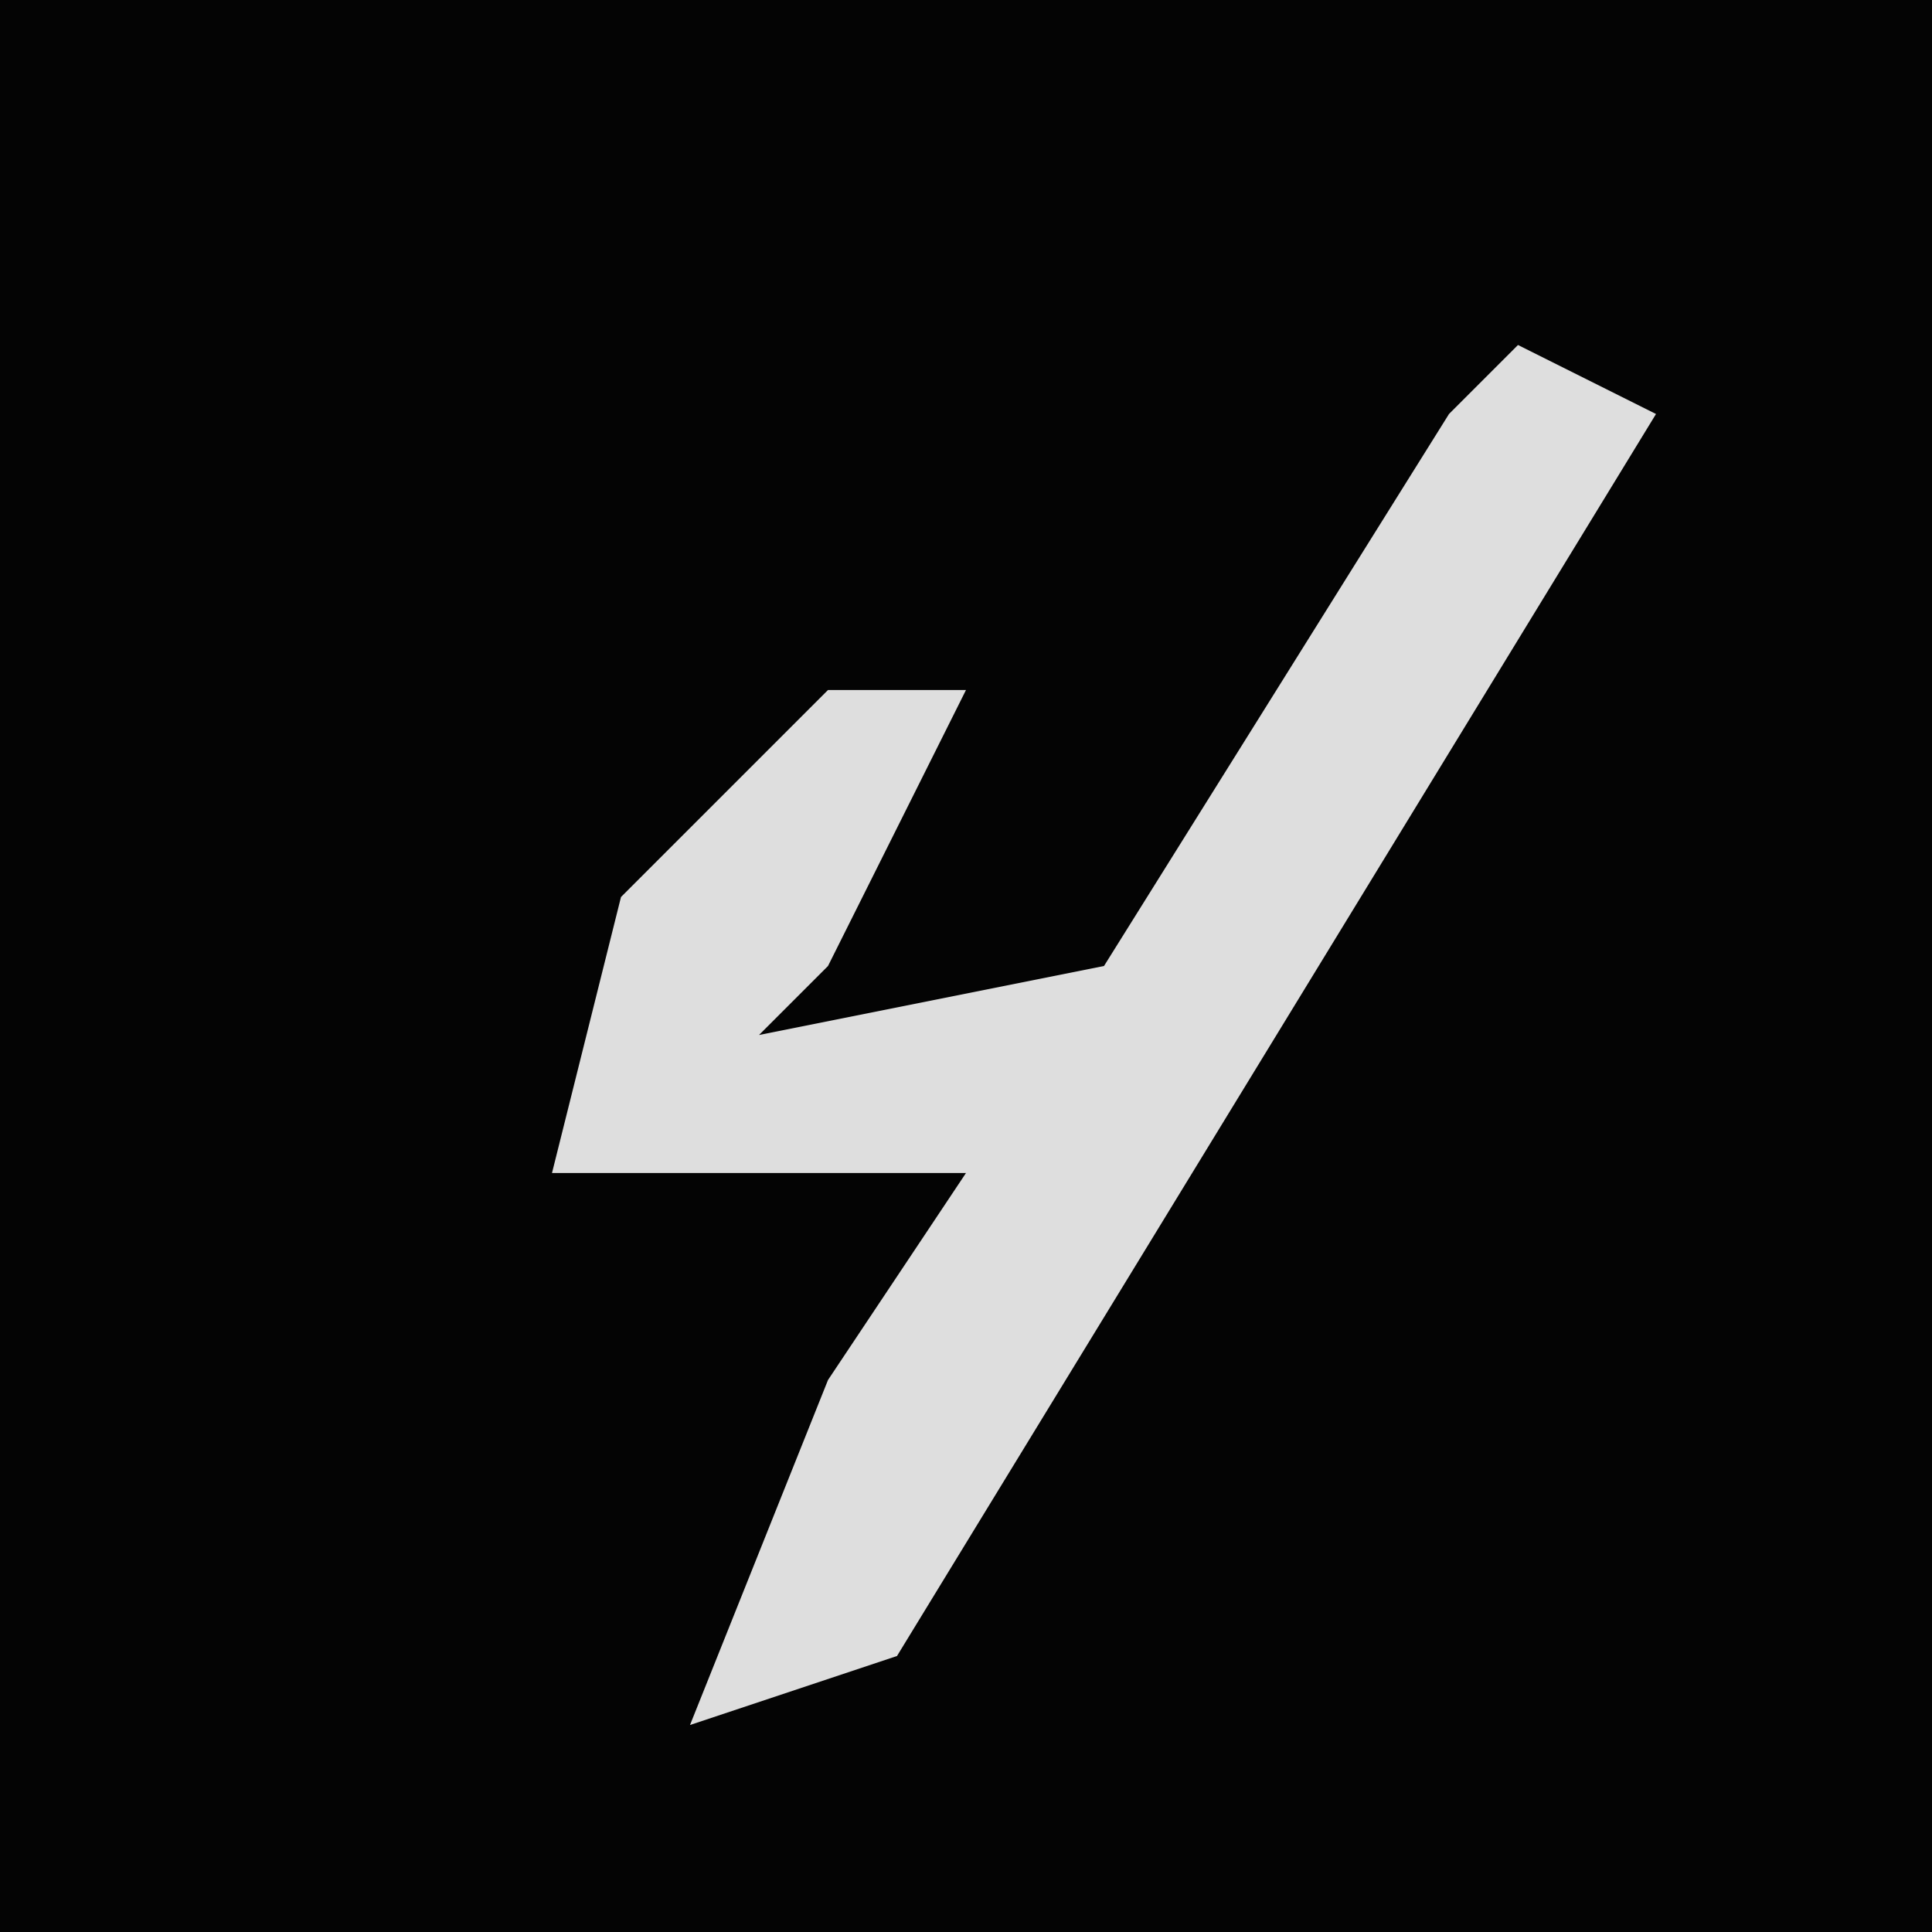 <?xml version="1.0" encoding="UTF-8"?>
<svg version="1.1" xmlns="http://www.w3.org/2000/svg" width="28" height="28">
<path d="M0,0 L28,0 L28,28 L0,28 Z " fill="#040404" transform="translate(0,0)"/>
<path d="M0,0 L2,1 L-9,19 L-12,20 L-10,15 L-8,12 L-14,12 L-13,8 L-10,5 L-8,5 L-10,9 L-11,10 L-6,9 L-1,1 Z " fill="#DEDEDE" transform="translate(22,5)"/>
</svg>
